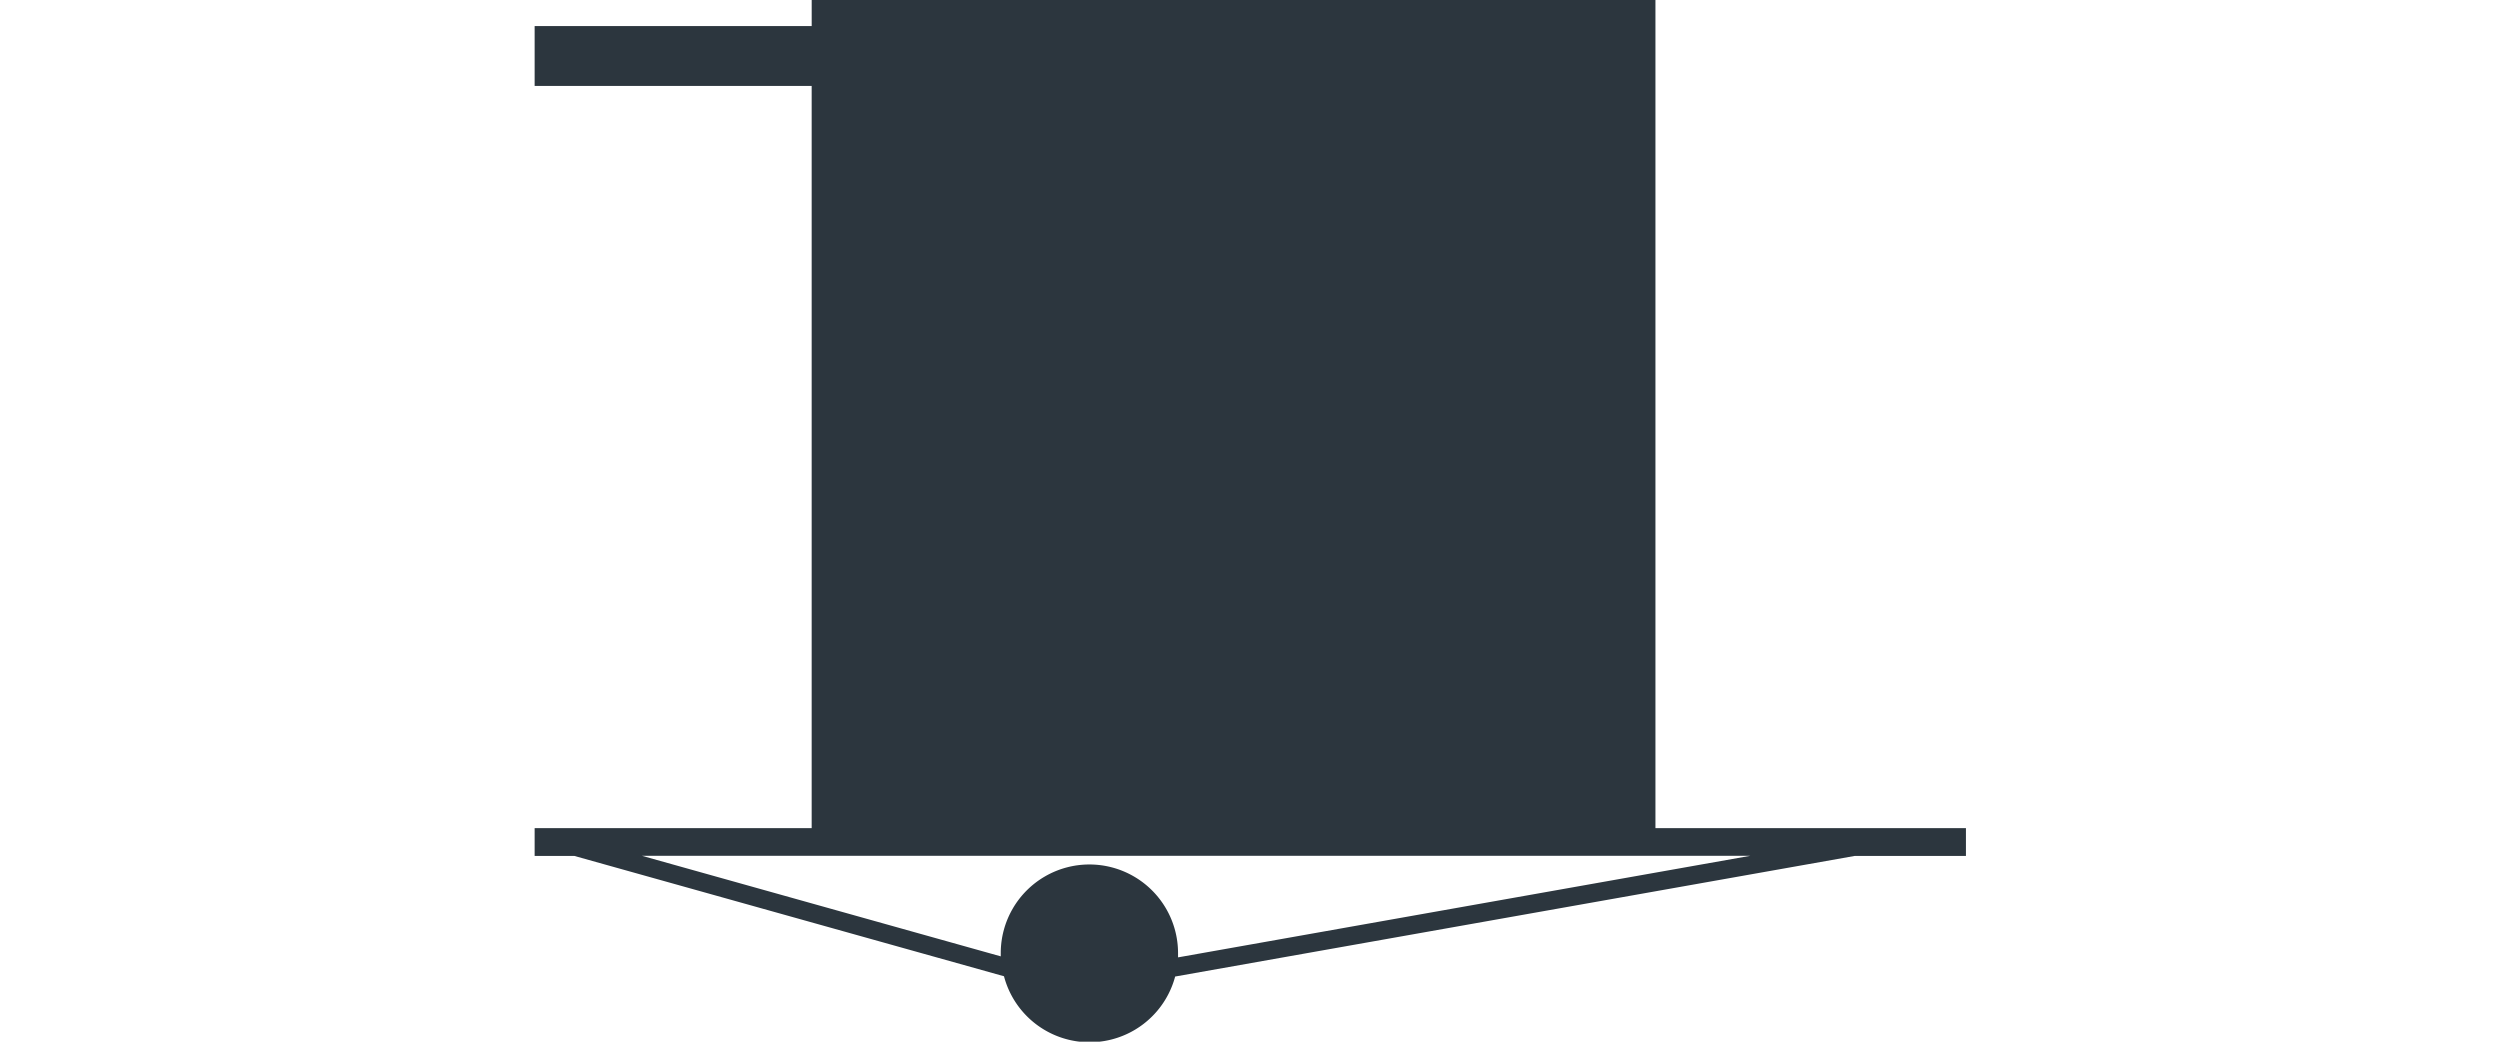 <svg id="dormy" xmlns="http://www.w3.org/2000/svg" viewBox="0 0 960 400"><defs><style>.cls-1{fill:#2c363e;}</style></defs><path class="cls-1" d="M635.69,318V0h-324V10H205.3V33H311.68V318H205.3v10.67h15.23l165,46.21a34,34,0,0,0,65.73.11l261-46.32h42.66V318ZM452.37,367.63c0-.54,0-1.08,0-1.63a34,34,0,0,0-68.08,0c0,.42,0,.83,0,1.24L246.48,328.62H672.16Z"/></svg>